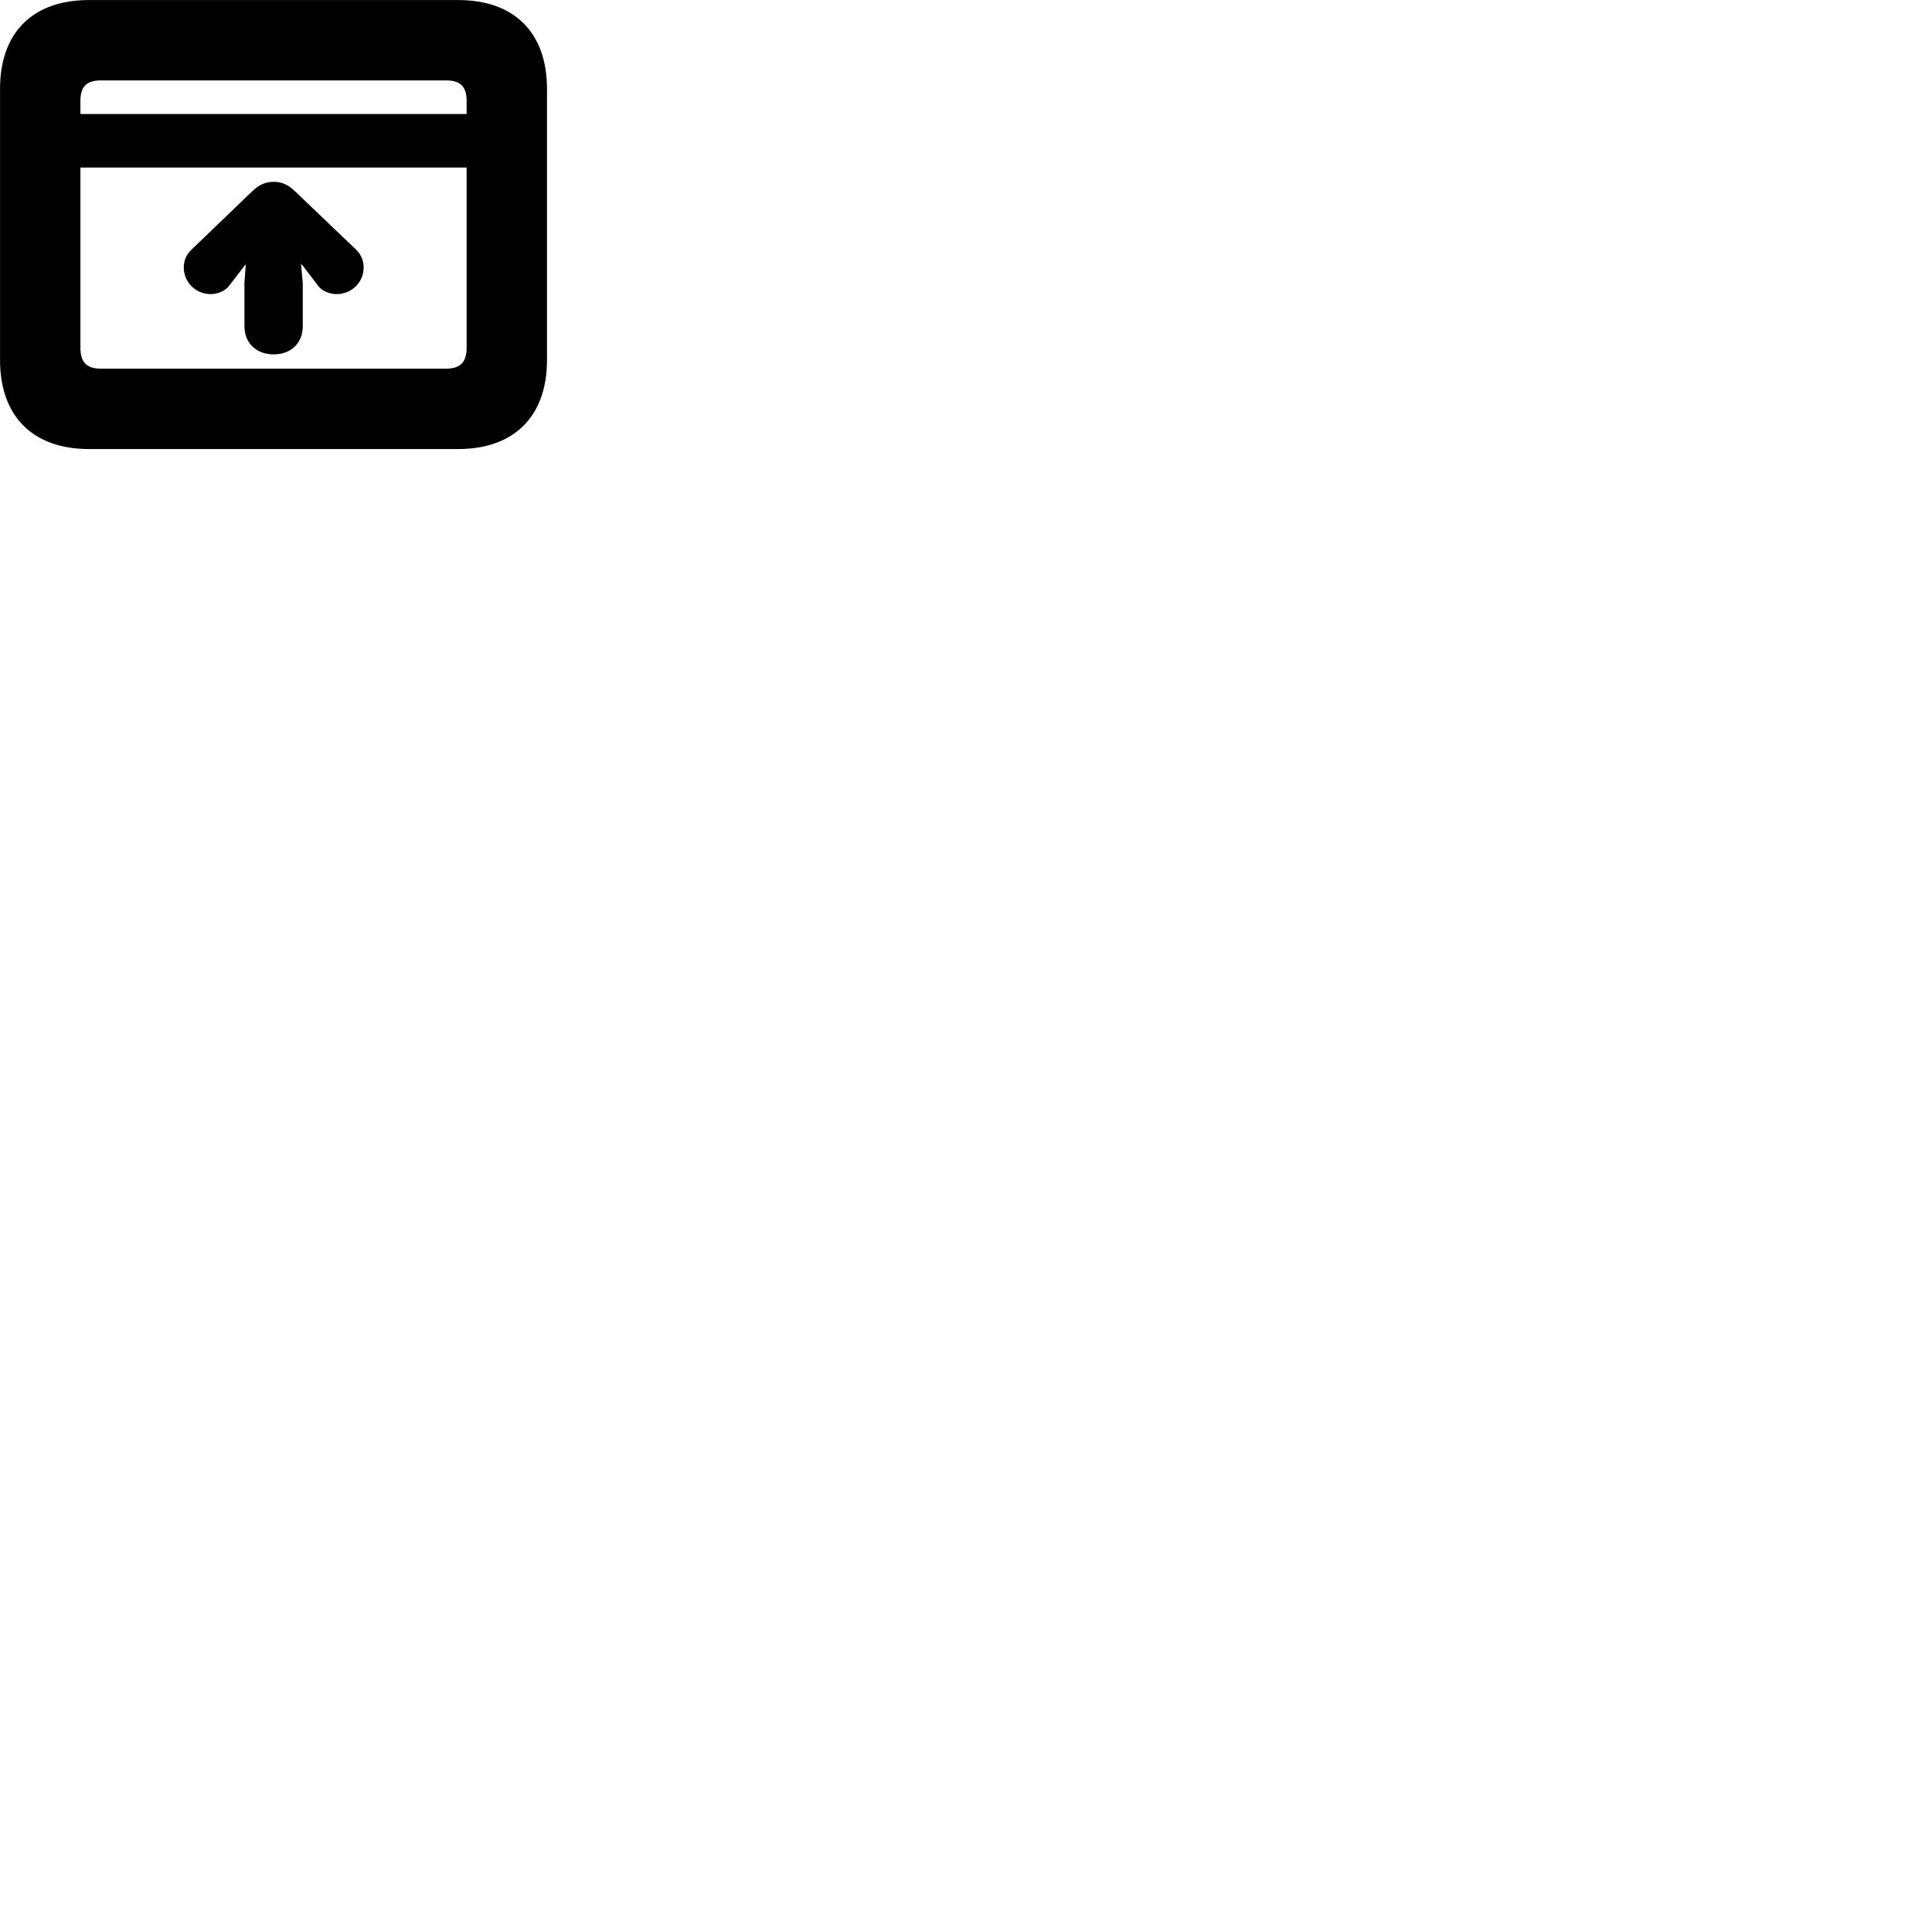 
        <svg xmlns="http://www.w3.org/2000/svg" viewBox="0 0 100 100">
            <path d="M4.592 23.242H23.722C26.612 23.242 28.312 21.543 28.312 18.642V4.593C28.312 1.683 26.612 0.003 23.722 0.003H4.592C1.702 0.003 0.002 1.683 0.002 4.593V18.642C0.002 21.543 1.702 23.242 4.592 23.242ZM4.162 5.223C4.162 4.452 4.512 4.162 5.222 4.162H23.082C23.802 4.162 24.152 4.452 24.152 5.223V5.902H4.162ZM5.222 19.082C4.512 19.082 4.162 18.773 4.162 18.003V8.672H24.152V18.003C24.152 18.773 23.802 19.082 23.082 19.082ZM14.172 18.343C15.062 18.343 15.672 17.753 15.672 16.883V14.652L15.582 13.662L15.682 13.762L16.472 14.803C16.672 15.062 17.062 15.223 17.422 15.223C18.202 15.223 18.822 14.613 18.822 13.842C18.822 13.473 18.672 13.152 18.422 12.912L15.262 9.893C14.902 9.543 14.562 9.412 14.172 9.412C13.772 9.412 13.422 9.543 13.062 9.893L9.922 12.912C9.652 13.162 9.512 13.473 9.512 13.842C9.512 14.602 10.122 15.223 10.902 15.223C11.262 15.223 11.652 15.062 11.852 14.803L12.652 13.762L12.722 13.682L12.652 14.652V16.883C12.652 17.753 13.262 18.343 14.172 18.343Z" />
        </svg>
    